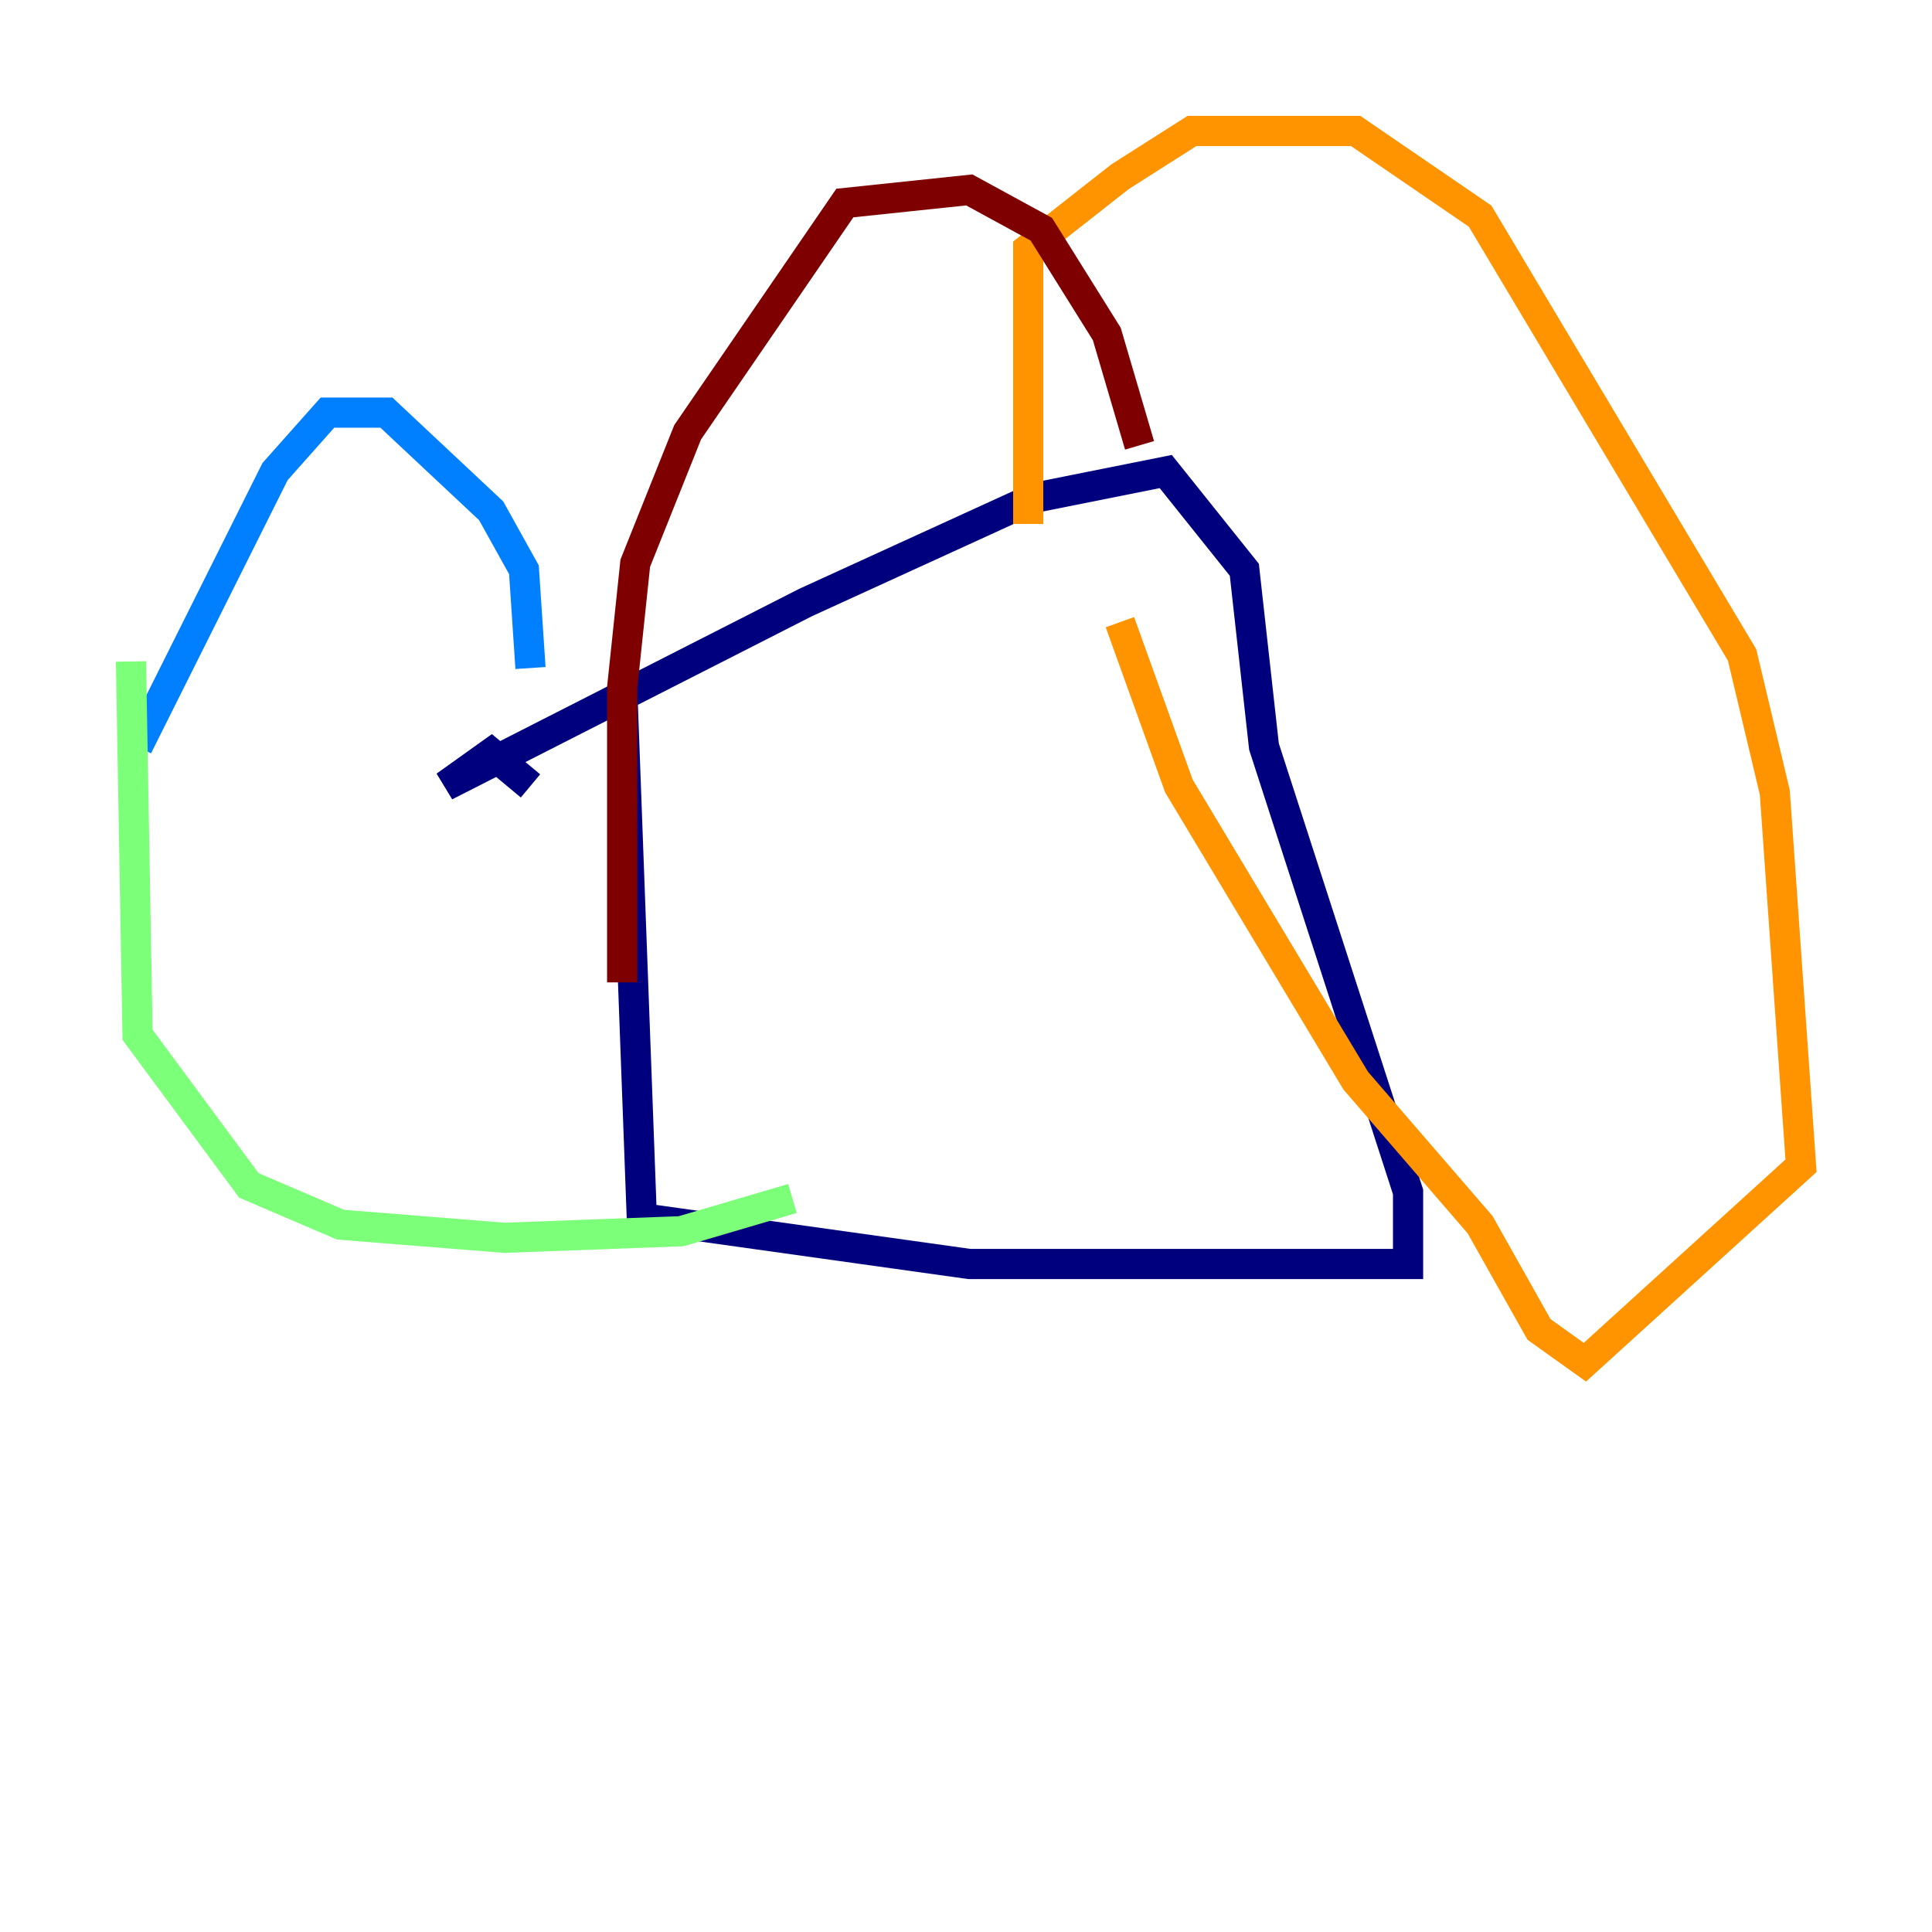 <?xml version="1.0" encoding="utf-8" ?>
<svg baseProfile="tiny" height="128" version="1.2" viewBox="0,0,128,128" width="128" xmlns="http://www.w3.org/2000/svg" xmlns:ev="http://www.w3.org/2001/xml-events" xmlns:xlink="http://www.w3.org/1999/xlink"><defs /><polyline fill="none" points="41.22,45.559 42.522,80.705 64.217,83.742 93.288,83.742 93.288,78.969 83.742,49.464 82.441,37.749 77.234,31.241 68.556,32.976 53.37,39.919 29.505,52.068 32.542,49.898 35.146,52.068" stroke="#00007f" stroke-width="2" /><polyline fill="none" points="35.146,44.258 34.712,37.749 32.542,33.844 25.6,27.336 21.695,27.336 18.224,31.241 9.112,49.464" stroke="#0080ff" stroke-width="2" /><polyline fill="none" points="8.678,43.824 9.112,68.556 16.488,78.536 22.563,81.139 33.41,82.007 45.125,81.573 52.502,79.403" stroke="#7cff79" stroke-width="2" /><polyline fill="none" points="68.122,34.712 68.122,16.488 74.197,11.715 78.969,8.678 89.817,8.678 98.061,14.319 115.417,43.39 117.586,52.502 119.322,77.234 105.003,90.251 101.966,88.081 98.061,81.139 89.817,71.593 78.102,52.068 74.197,41.22" stroke="#ff9400" stroke-width="2" /><polyline fill="none" points="41.22,65.085 41.22,45.559 42.088,37.315 45.559,28.637 55.973,13.451 64.217,12.583 68.99,15.186 73.329,22.129 75.498,29.505" stroke="#7f0000" stroke-width="2" /></svg>